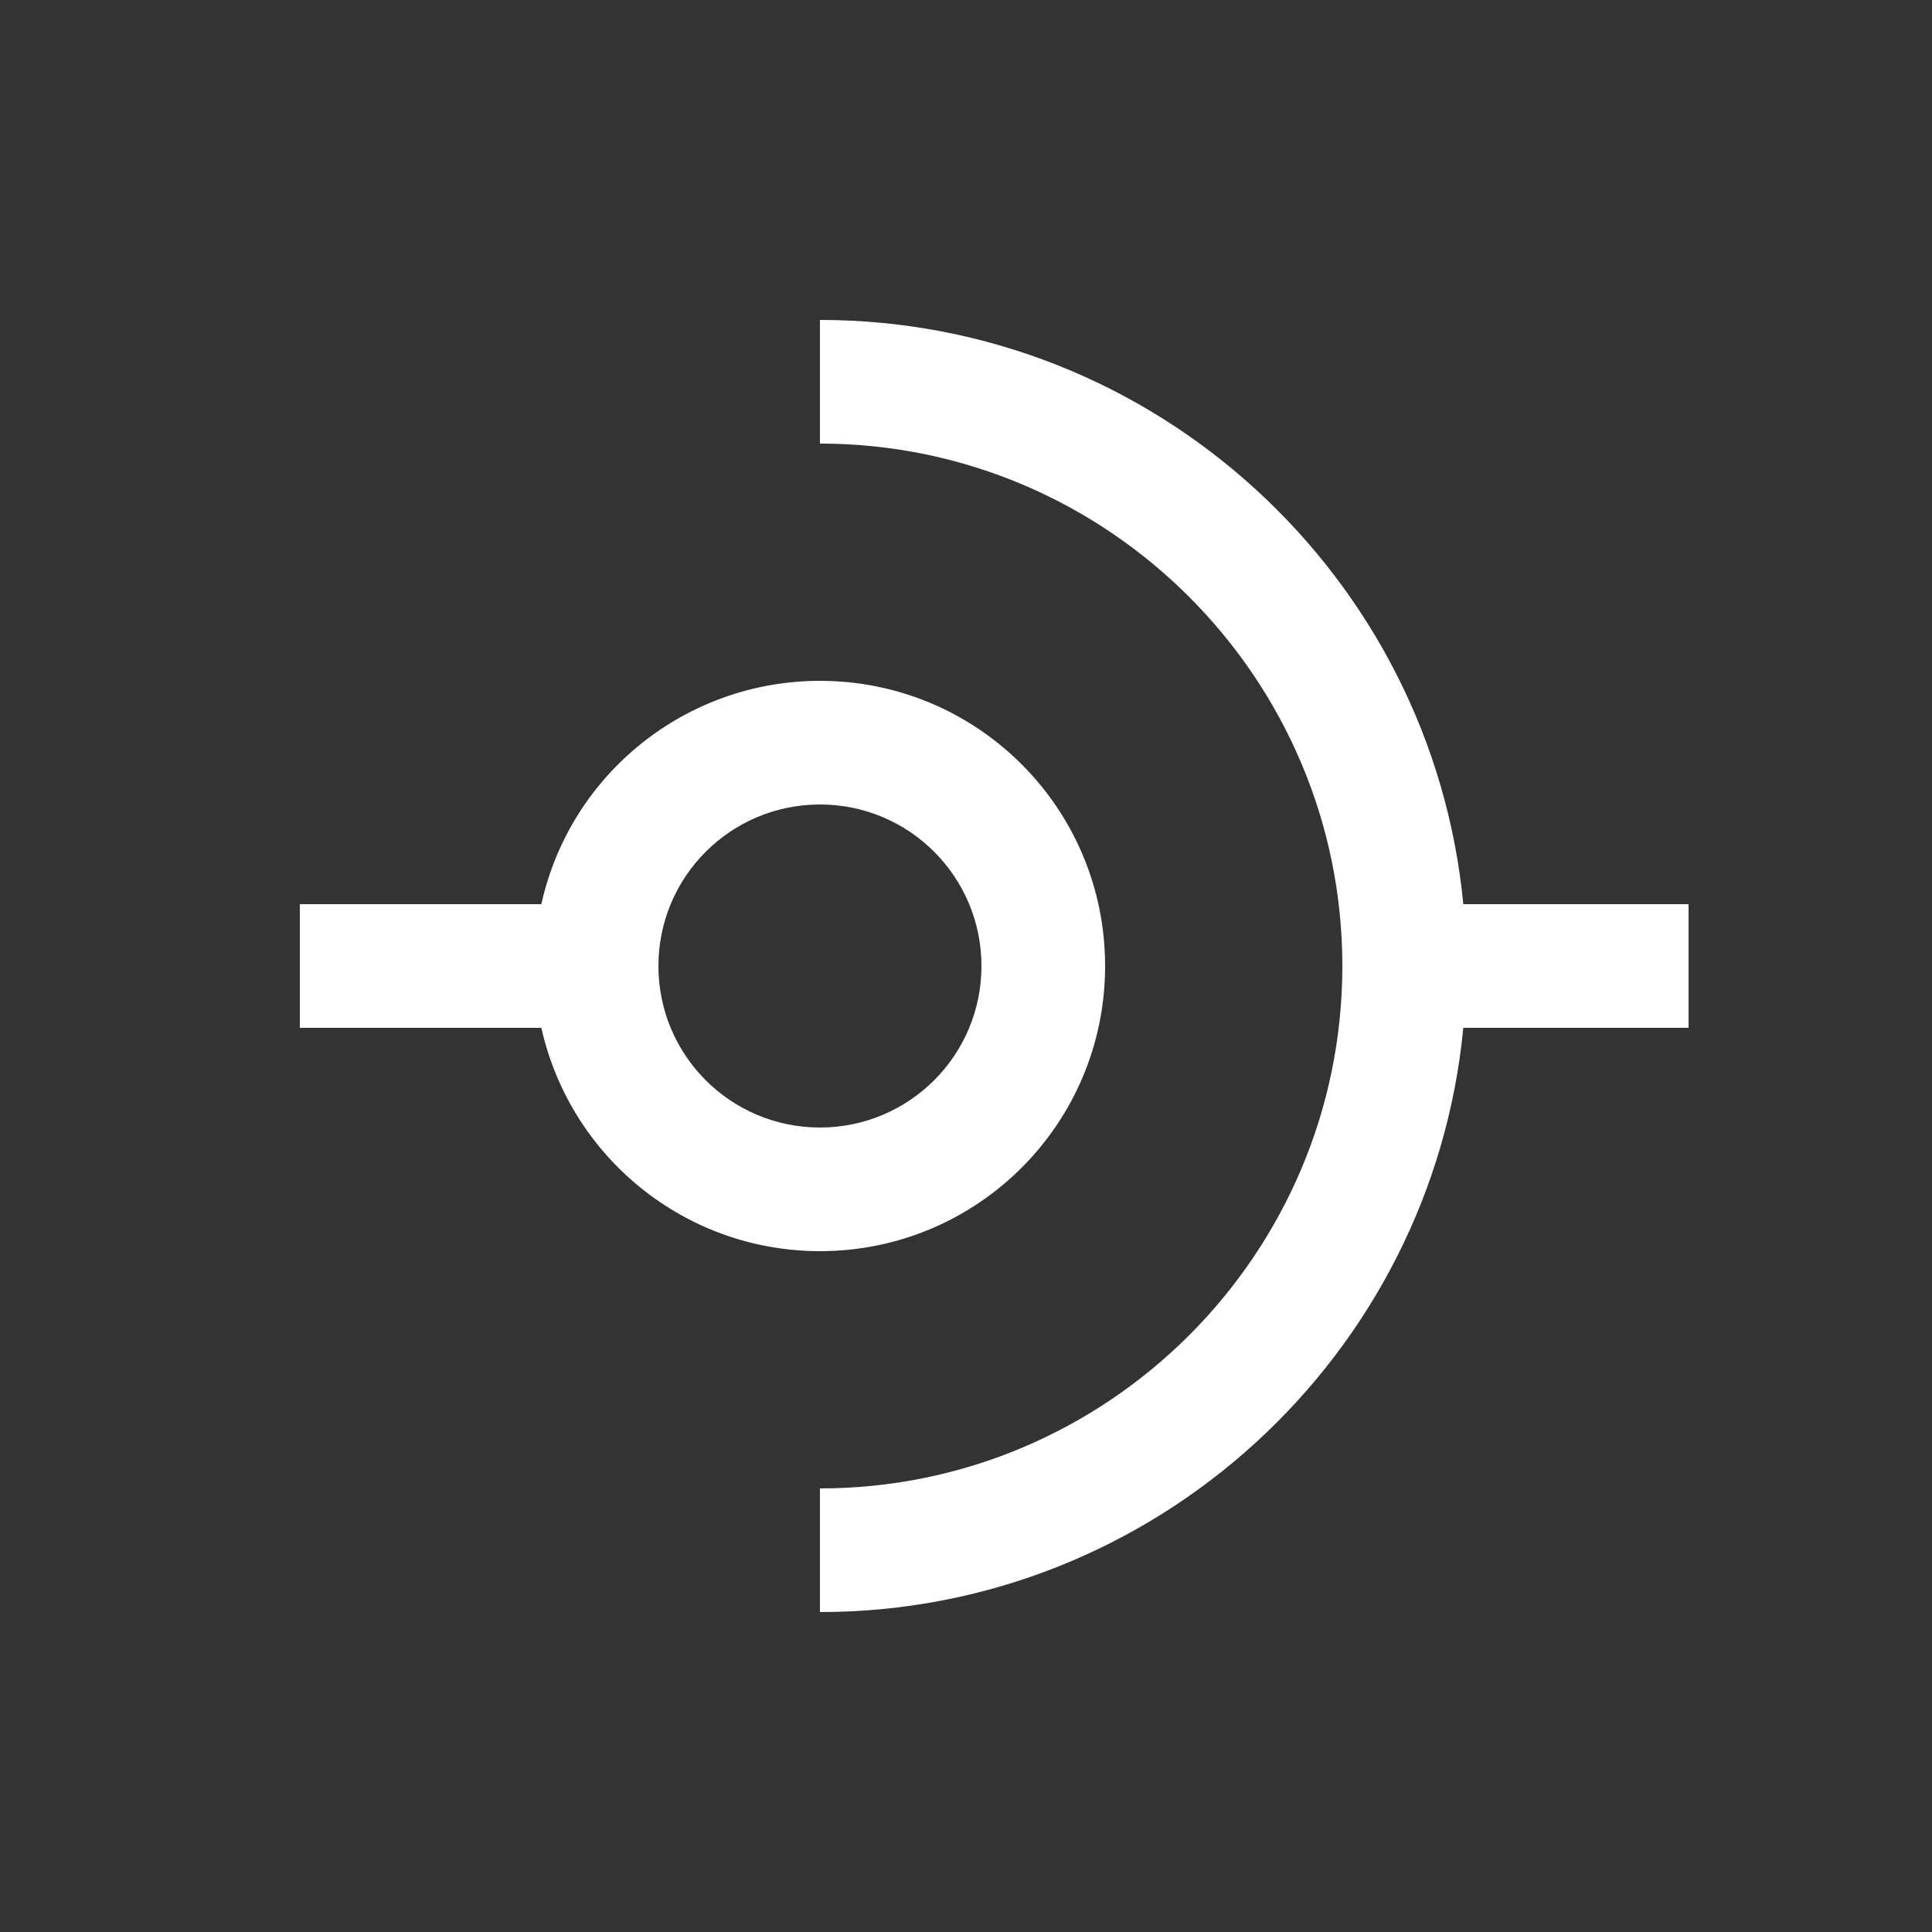 <?xml version="1.0" encoding="utf-8"?>
<!-- Generator: Adobe Illustrator 26.0.1, SVG Export Plug-In . SVG Version: 6.00 Build 0)  -->
<svg version="1.1" id="Layer_1" xmlns="http://www.w3.org/2000/svg" xmlns:xlink="http://www.w3.org/1999/xlink" x="0px" y="0px"
	 viewBox="0 0 500 500" style="enable-background:new 0 0 500 500;" xml:space="preserve">
<rect x="0" y="0" width="500" height="500" fill="#333333" stroke="none"/>
<style type="text/css">
	.st0{fill:#FFFFFF;}
</style>
<path class="st0" d="M212.2,323.8c40.8,0,73.8-33,73.8-73.8c0-40.8-33-73.8-73.8-73.8c-34.6,0-64.6,24-72.1,57.8H77.6v32h62.5
	C147.7,299.8,177.6,323.8,212.2,323.8z M212.2,208.2c23.1,0,41.8,18.7,41.8,41.8s-18.7,41.8-41.8,41.8s-41.8-18.7-41.8-41.8
	C170.4,226.9,189.1,208.2,212.2,208.2L212.2,208.2z M437,266h-58.3c-8.1,84.7-79.7,151.2-166.5,151.2v-32
	c74.6,0,135.2-60.7,135.2-135.2s-60.7-135.2-135.2-135.2v-32c86.8,0,158.4,66.5,166.5,151.2H437V266z"/>
</svg>
